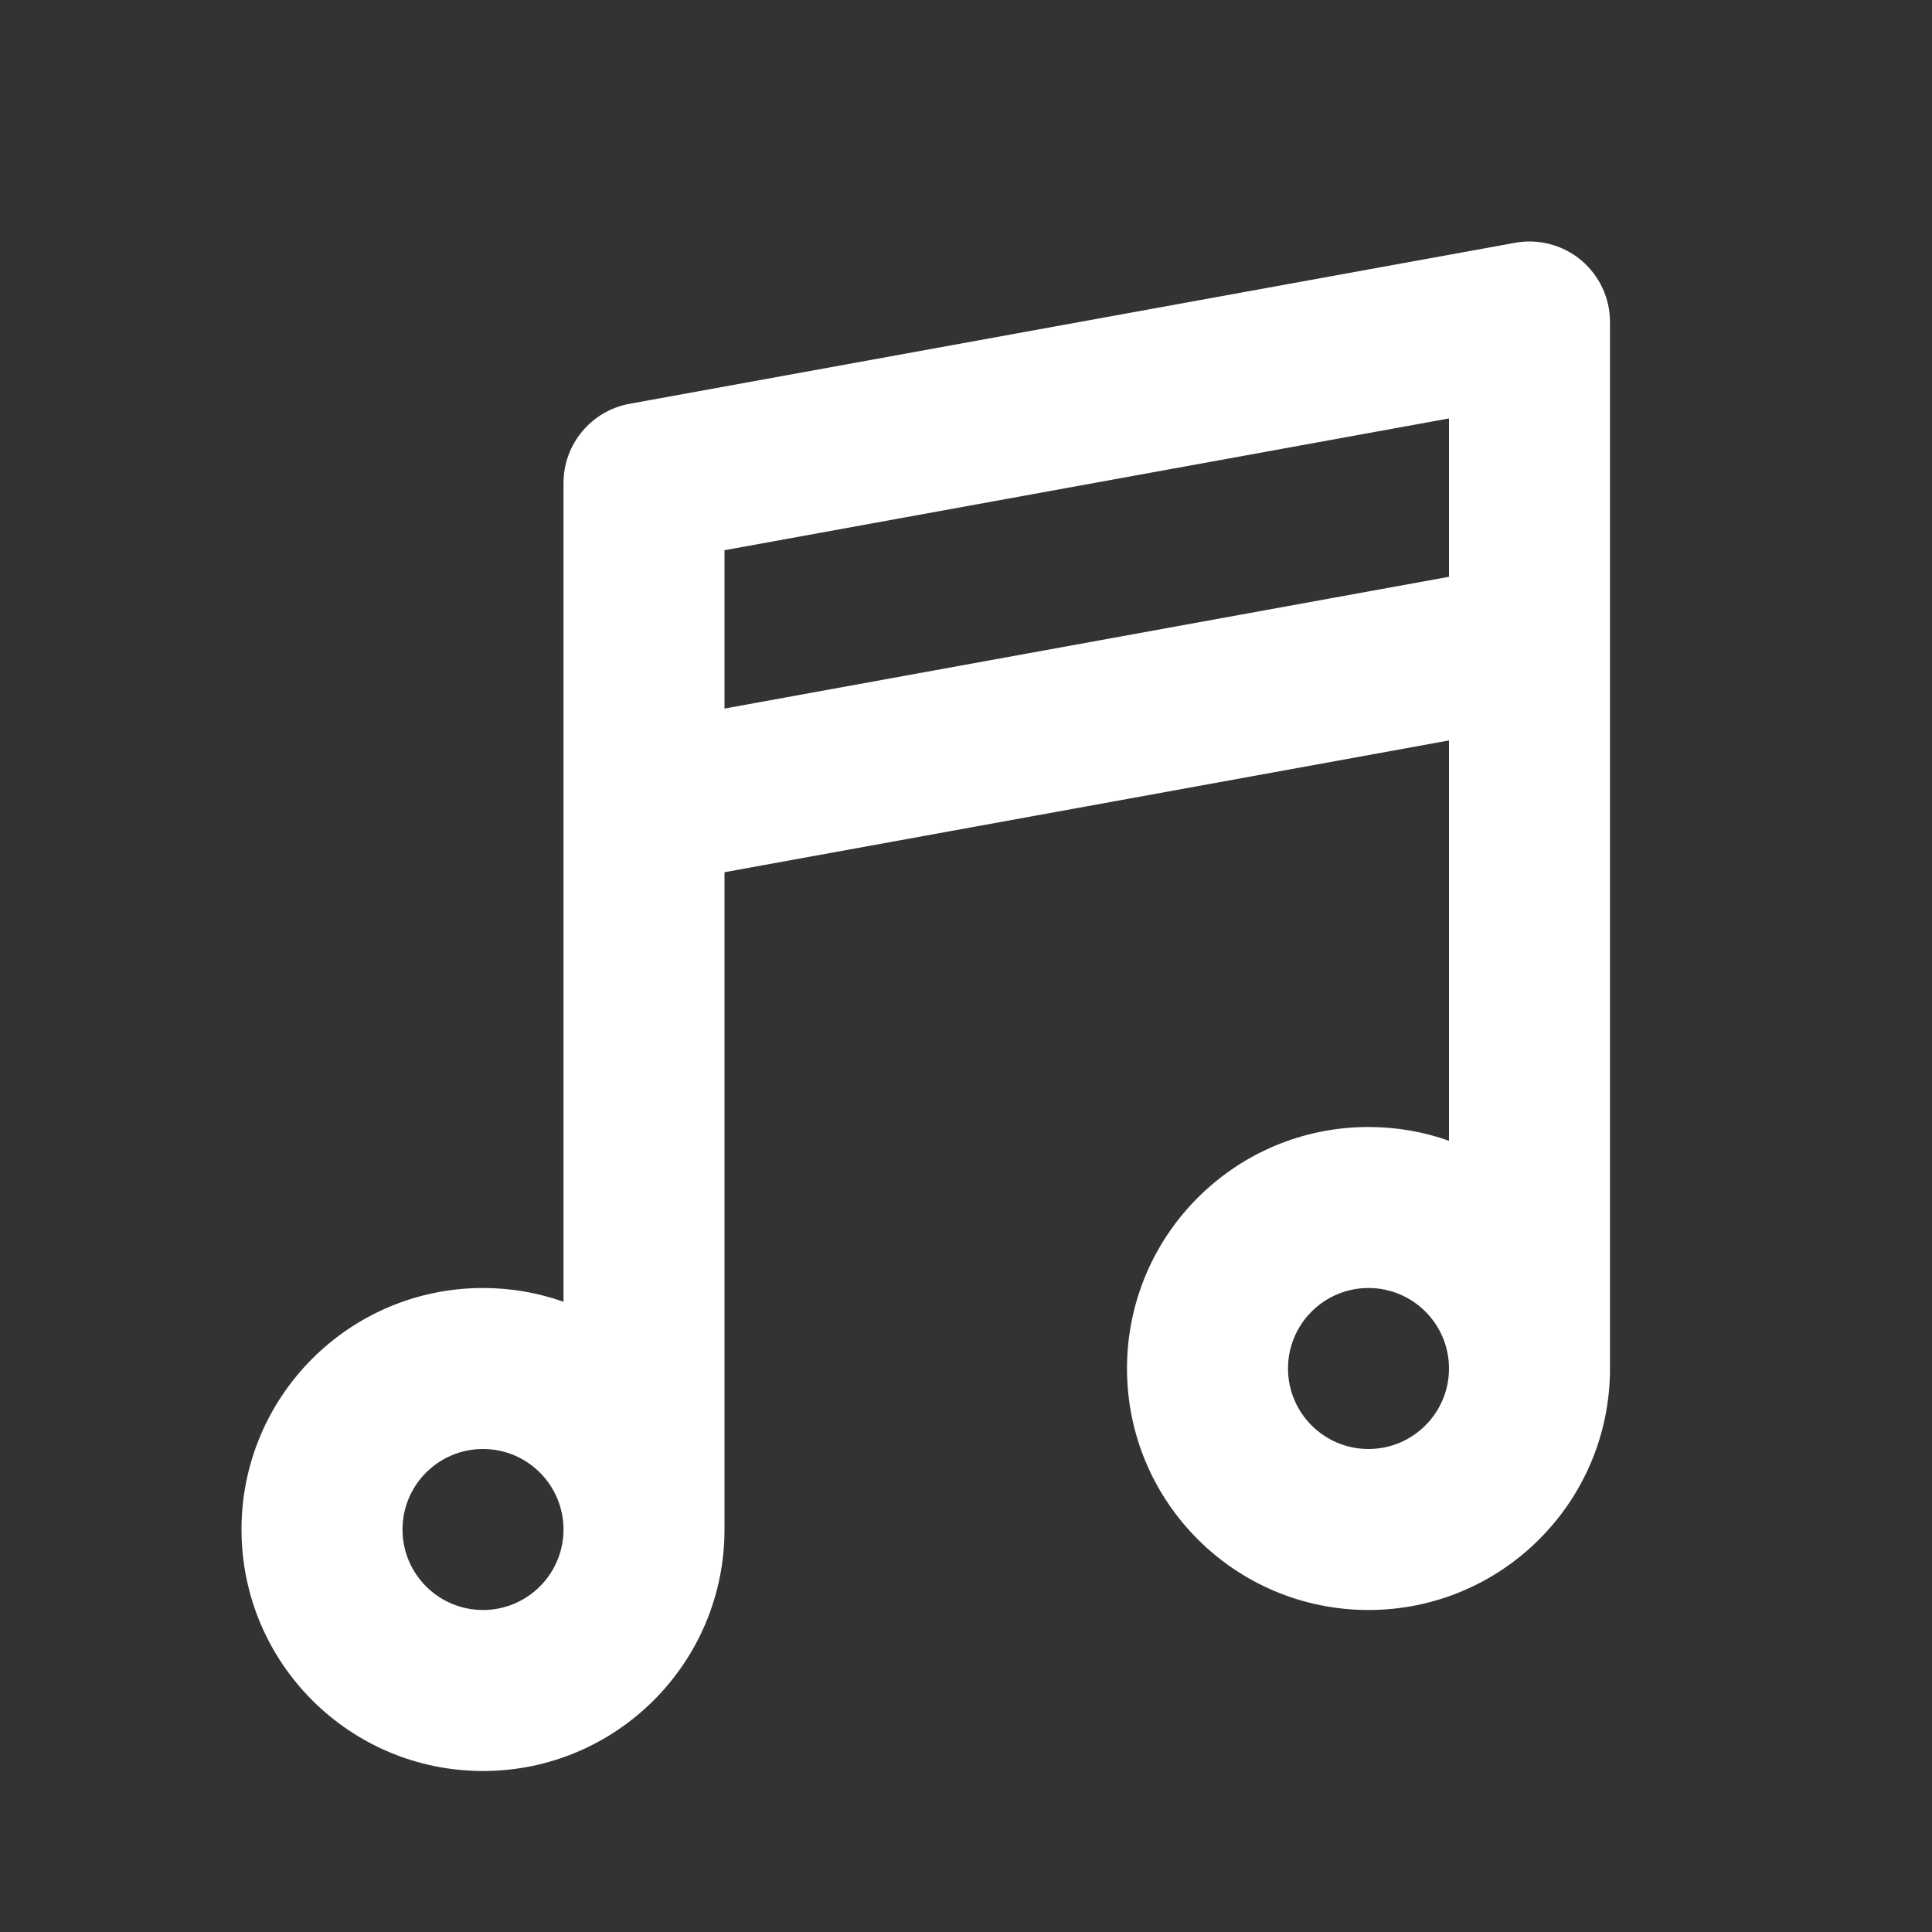 <?xml version="1.0" encoding="utf-8"?><!-- Uploaded to: SVG Repo, www.svgrepo.com, Generator: SVG Repo Mixer Tools -->
<svg width="24px" height="24px" viewBox="0 0 24 24" fill="none" xmlns="http://www.w3.org/2000/svg">
<rect x="0" y="0" width="24" height="24" fill="#333333" stroke="none"/>
<path fill-rule="evenodd" clip-rule="evenodd" d="M20 4C20 3.703 19.868 3.422 19.641 3.232C19.413 3.042 19.113 2.963 18.821 3.016L7.821 5.016C7.346 5.103 7 5.517 7 6V10V16.171C6.687 16.06 6.351 16 6 16C4.343 16 3 17.343 3 19C3 20.657 4.343 22 6 22C7.657 22 9 20.657 9 19V10.835L18 9.198V14.171C17.687 14.06 17.351 14 17 14C15.343 14 14 15.343 14 17C14 18.657 15.343 20 17 20C18.657 20 20 18.657 20 17V8V4ZM18 17C18 16.448 17.552 16 17 16C16.448 16 16 16.448 16 17C16 17.552 16.448 18 17 18C17.552 18 18 17.552 18 17ZM7 19C7 18.448 6.552 18 6 18C5.448 18 5 18.448 5 19C5 19.552 5.448 20 6 20C6.552 20 7 19.552 7 19ZM18 7.165L9 8.802V6.835L18 5.198V7.165Z" fill="#FFFF"/>
</svg>